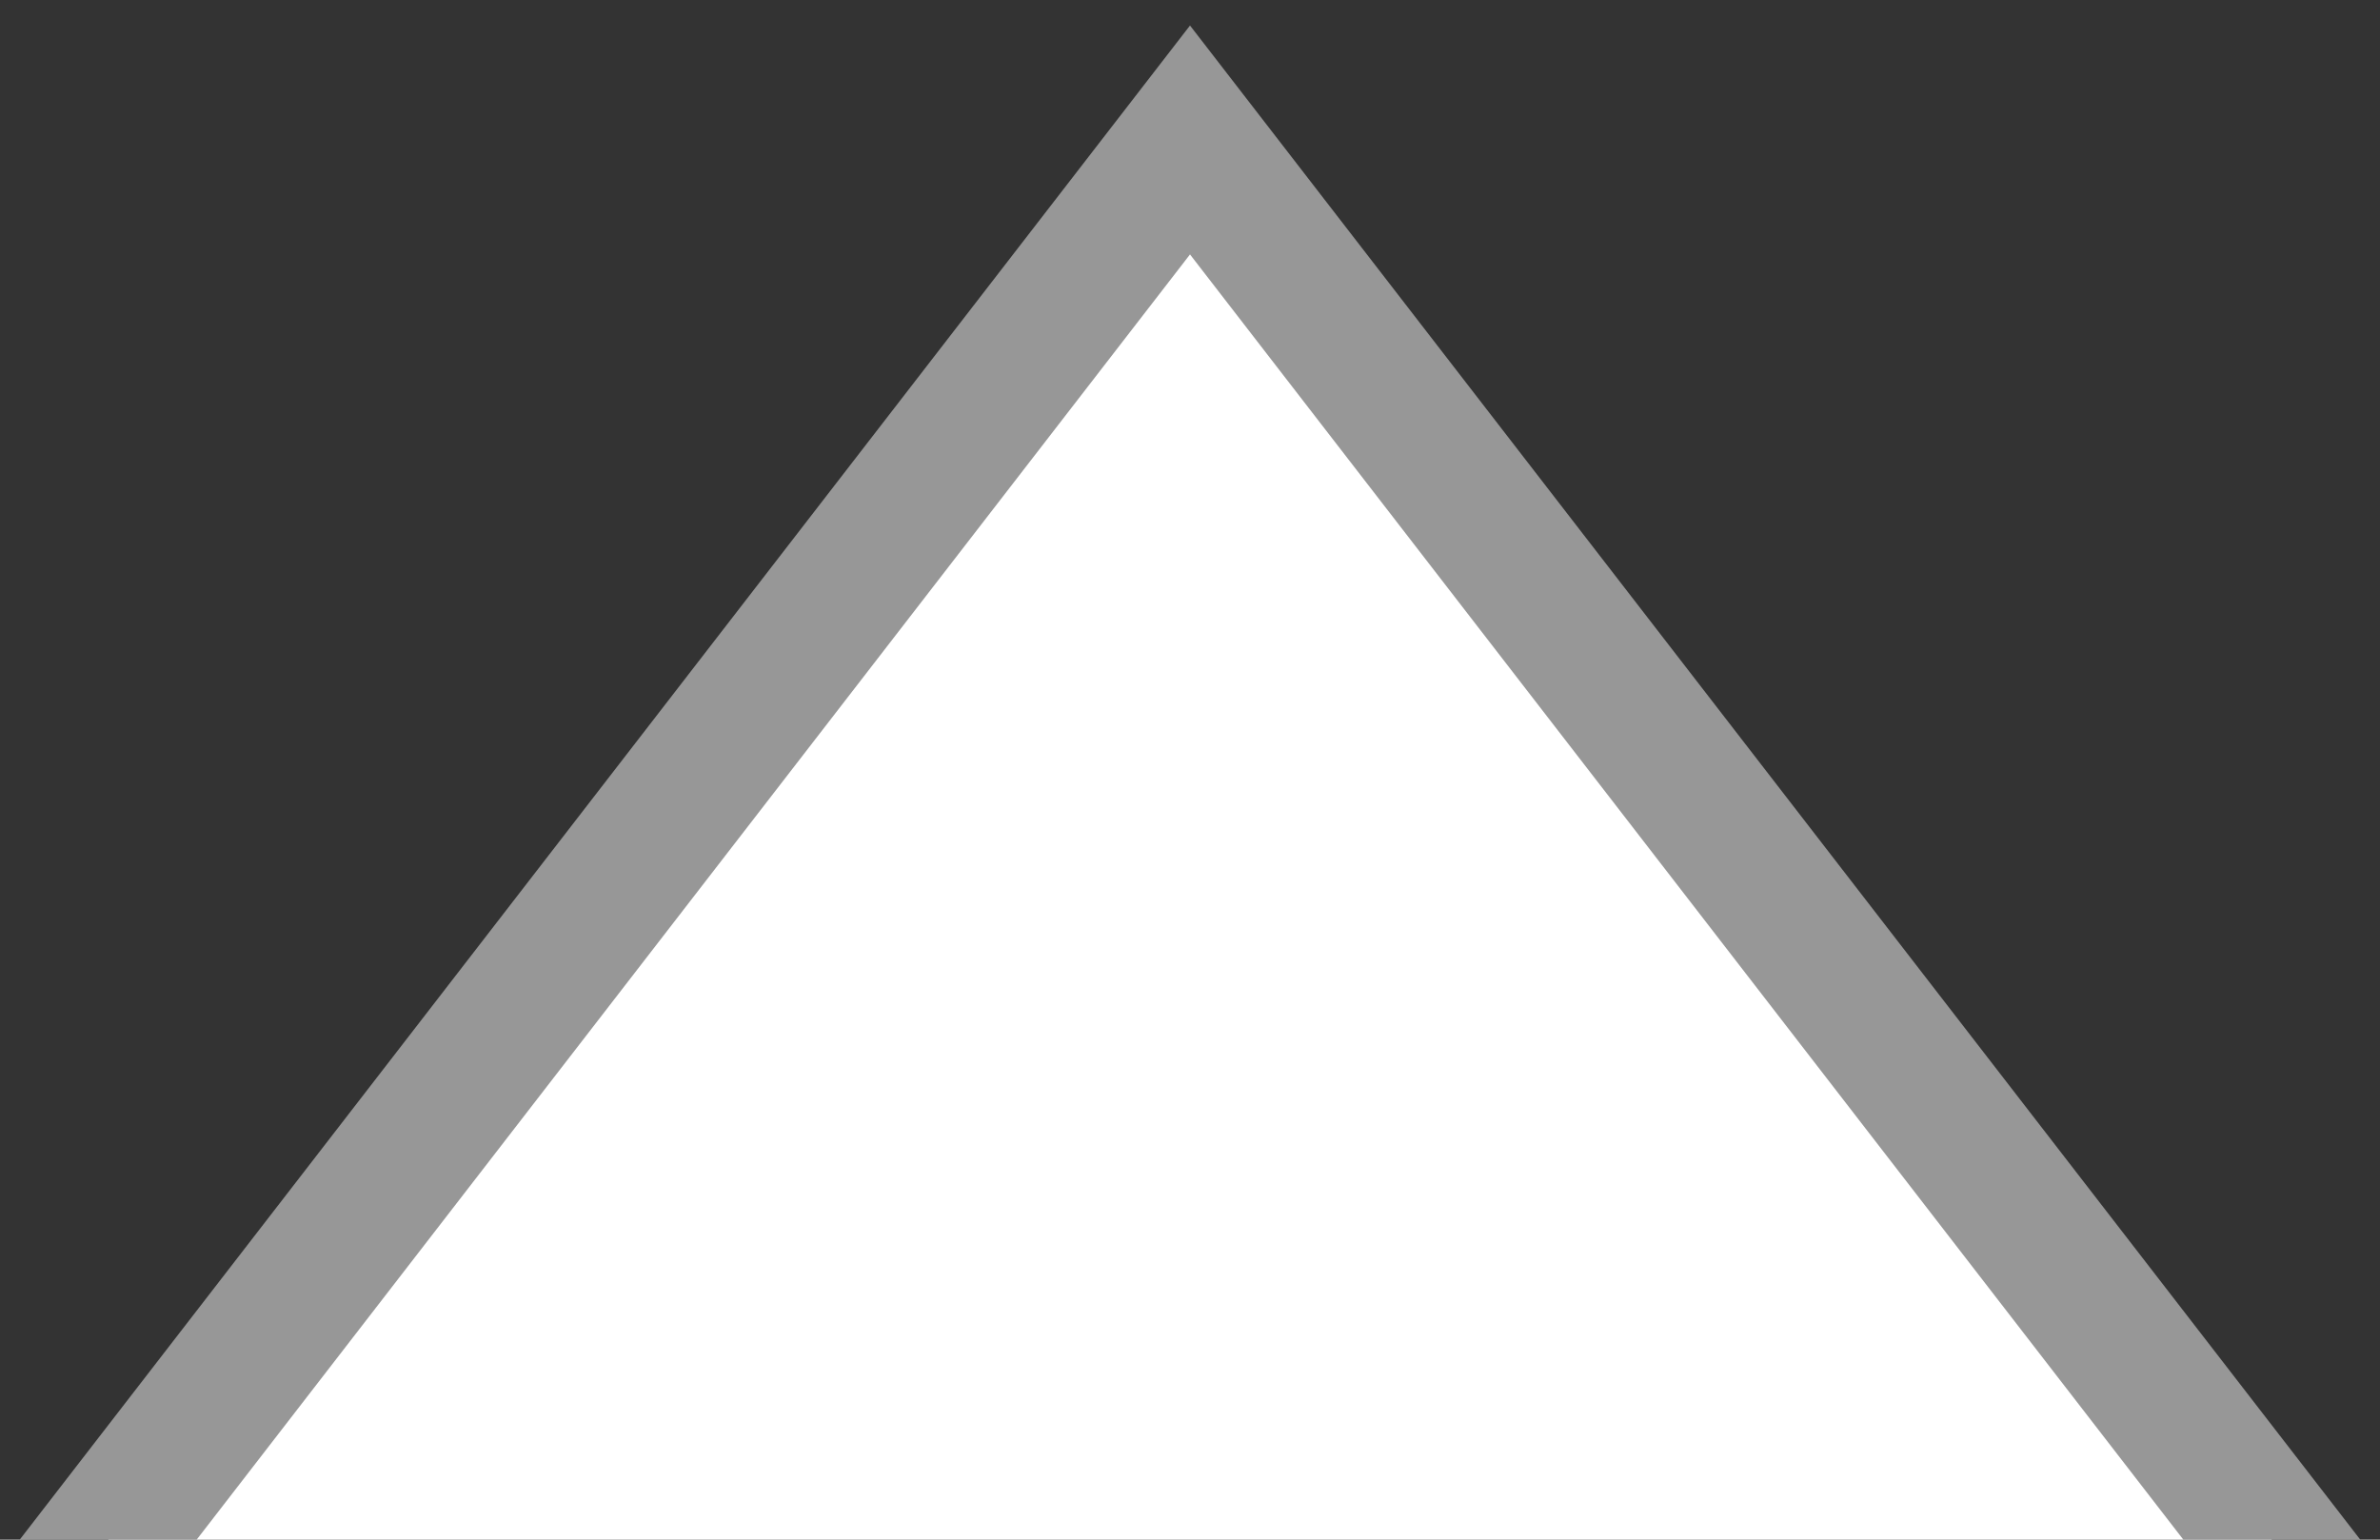 <?xml version="1.0" encoding="UTF-8"?>
<svg width="17px" height="11px" viewBox="0 0 17 11" version="1.1" xmlns="http://www.w3.org/2000/svg" xmlns:xlink="http://www.w3.org/1999/xlink">
    <rect x="0" y="0" width="17" height="11" fill="#333333" stroke="none"/>
    <!-- Generator: Sketch 43.1 (39012) - http://www.bohemiancoding.com/sketch -->
    <title>peak</title>
    <desc>Created with Sketch.</desc>
    <defs></defs>
    <g id="Saving-filters" stroke="none" stroke-width="1" fill="none" fill-rule="evenodd">
        <g id="peak" stroke="#979797" fill="#FFFFFF">
            <polyline id="Triangle" points="0 12 8.5 1 8.5 1 17 12"></polyline>
        </g>
    </g>
</svg>